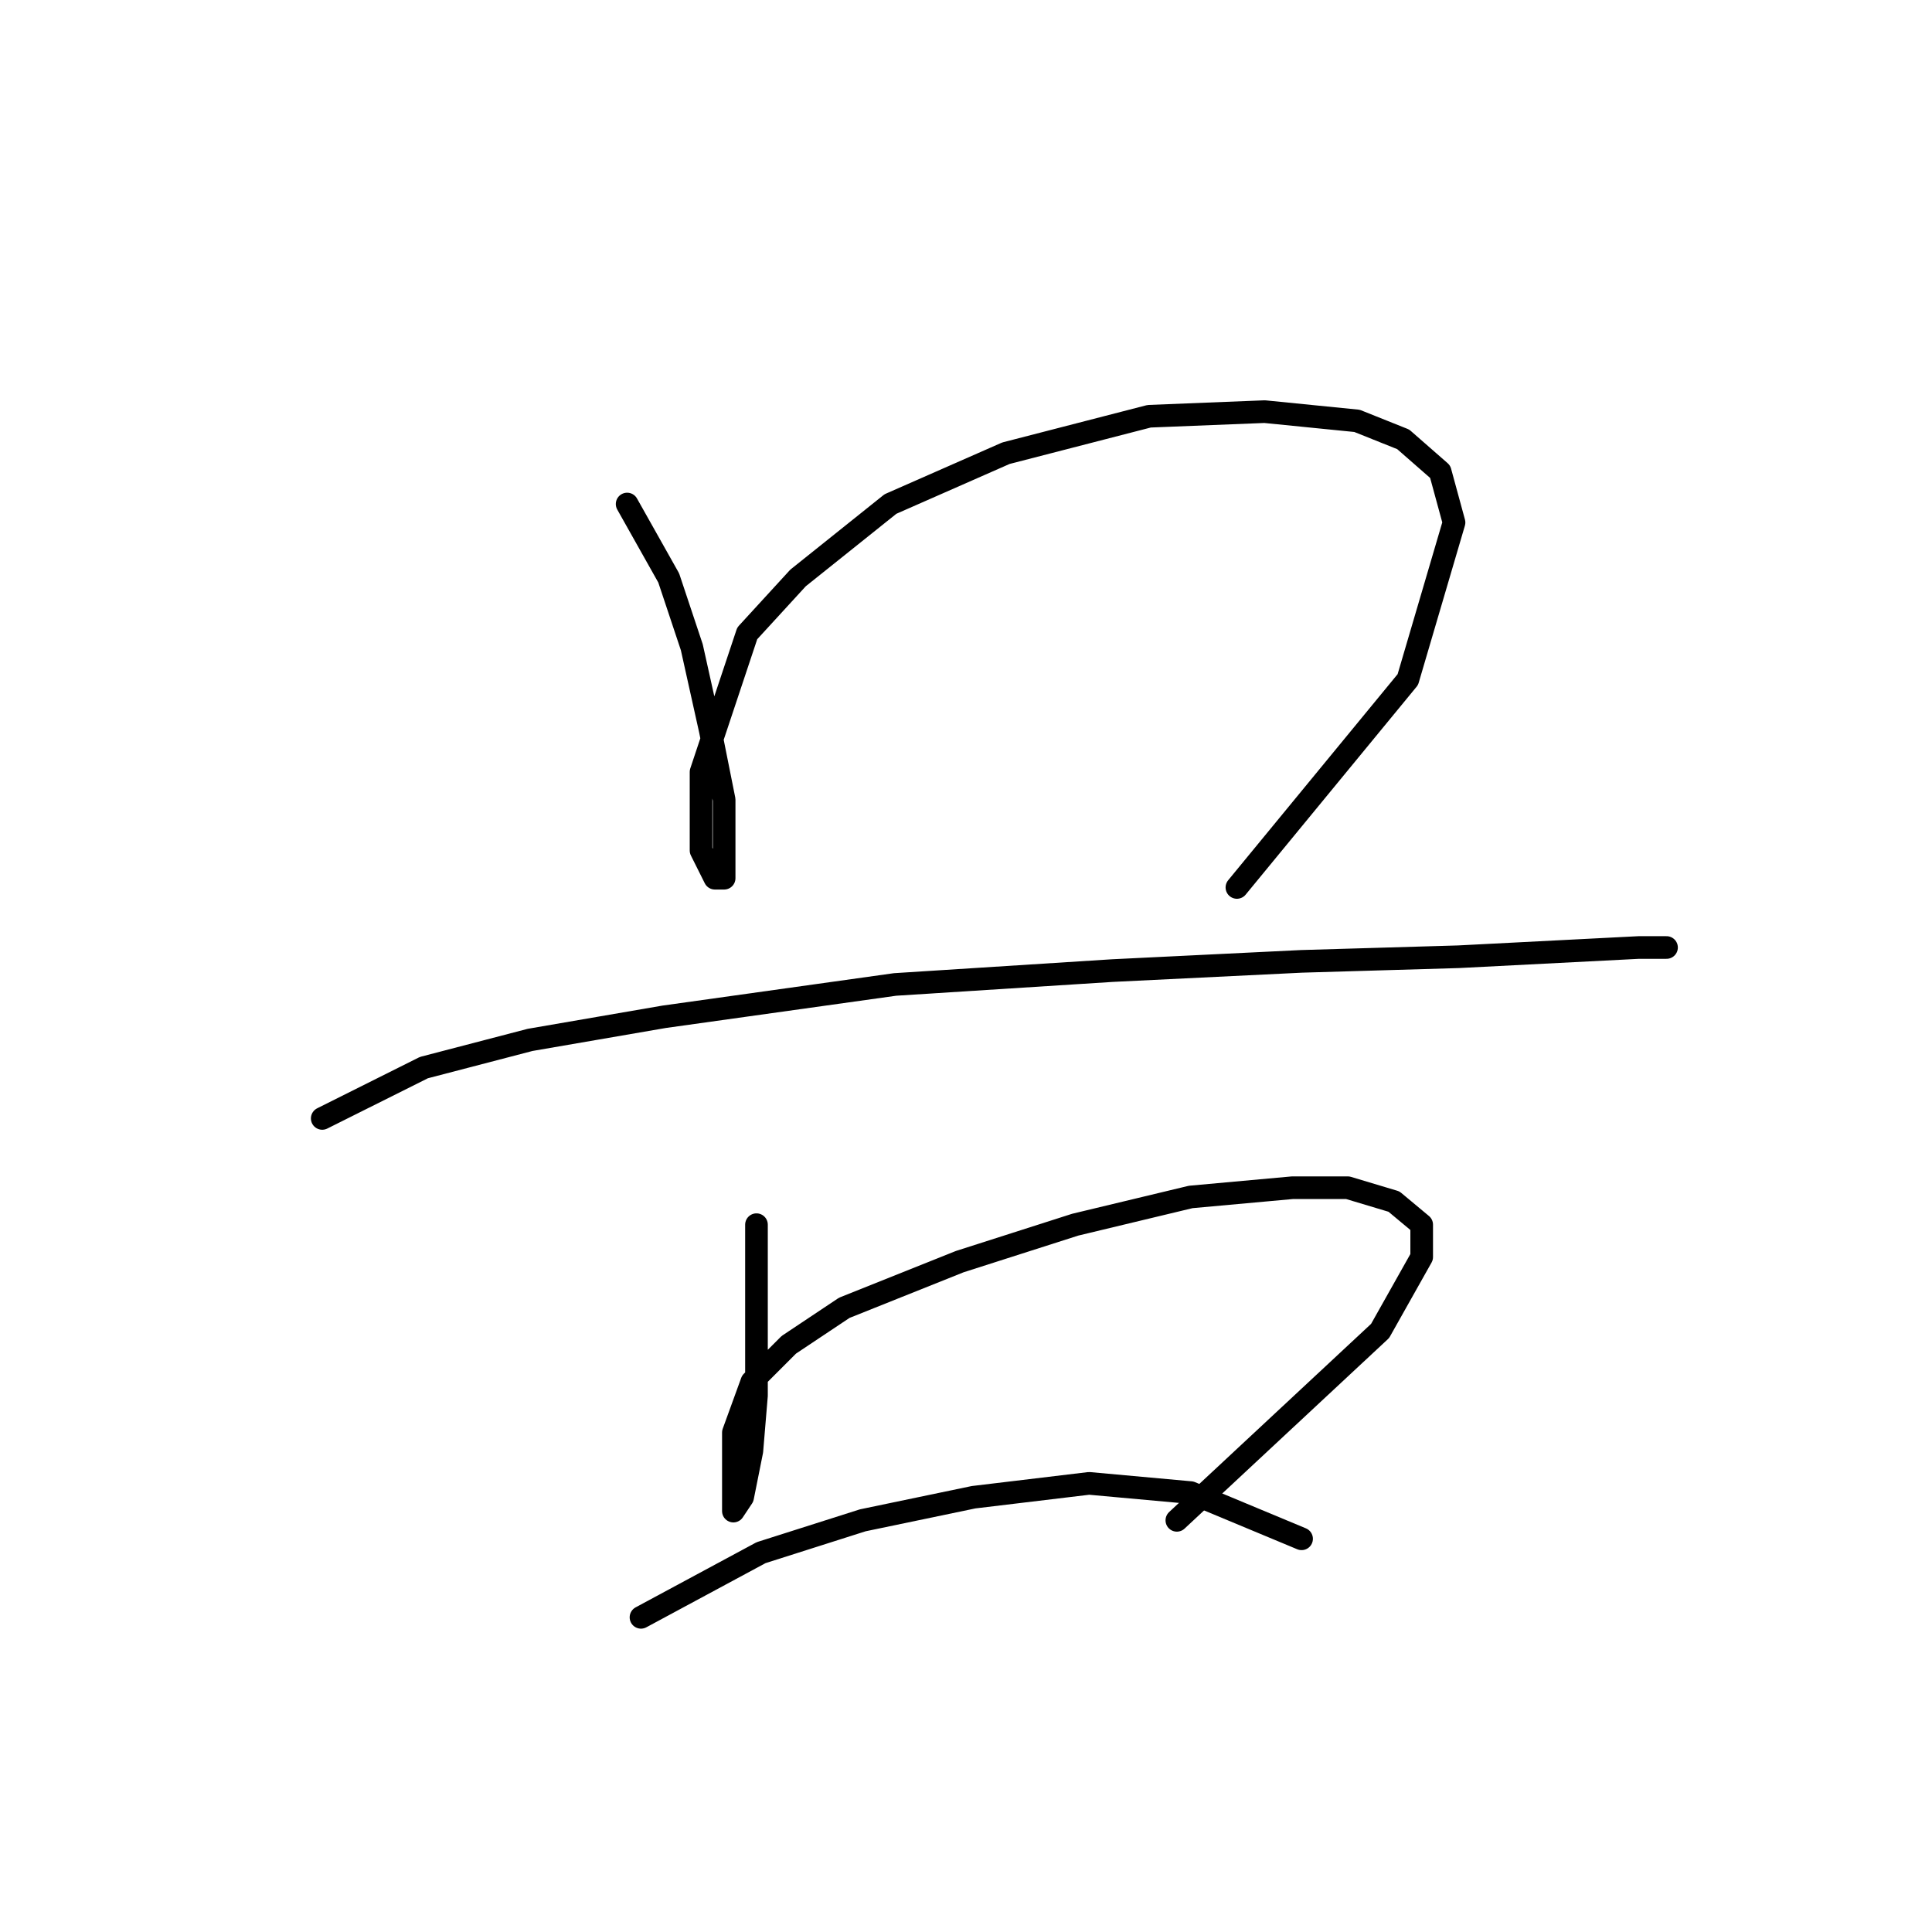 <?xml version="1.0" standalone="no"?>
    <svg width="256" height="256" xmlns="http://www.w3.org/2000/svg" version="1.1">
    <polyline stroke="black" stroke-width="3" stroke-linecap="round" fill="transparent" stroke-linejoin="round" points="83.098 66.786 88.607 76.58 91.668 85.762 94.116 96.78 95.952 105.961 95.952 112.695 95.952 116.367 94.728 116.367 92.892 112.695 92.892 102.289 99.013 83.925 105.746 76.58 117.988 66.786 133.291 60.053 152.267 55.156 167.57 54.544 179.812 55.768 185.933 58.216 190.83 62.501 192.666 69.235 186.545 90.046 163.897 117.591 163.897 117.591 " />
        <polyline stroke="black" stroke-width="3" stroke-linecap="round" fill="transparent" stroke-linejoin="round" points="42.698 148.197 56.165 141.464 70.244 137.791 87.995 134.731 118.6 130.446 147.37 128.61 172.466 127.385 193.278 126.773 217.151 125.549 220.823 125.549 220.823 125.549 " />
        <polyline stroke="black" stroke-width="3" stroke-linecap="round" fill="transparent" stroke-linejoin="round" points="100.237 162.276 100.237 177.579 100.237 184.924 99.625 192.269 98.401 198.39 97.177 200.227 97.177 196.554 97.177 189.821 99.625 183.088 104.522 178.191 111.867 173.294 127.17 167.173 142.473 162.276 157.776 158.603 171.242 157.379 178.588 157.379 184.709 159.215 188.381 162.276 188.381 166.561 182.872 176.354 155.939 201.451 155.939 201.451 " />
        <polyline stroke="black" stroke-width="3" stroke-linecap="round" fill="transparent" stroke-linejoin="round" points="84.934 214.305 100.849 205.736 114.316 201.451 129.006 198.39 144.309 196.554 157.776 197.778 172.466 203.899 172.466 203.899 " />
        </svg>